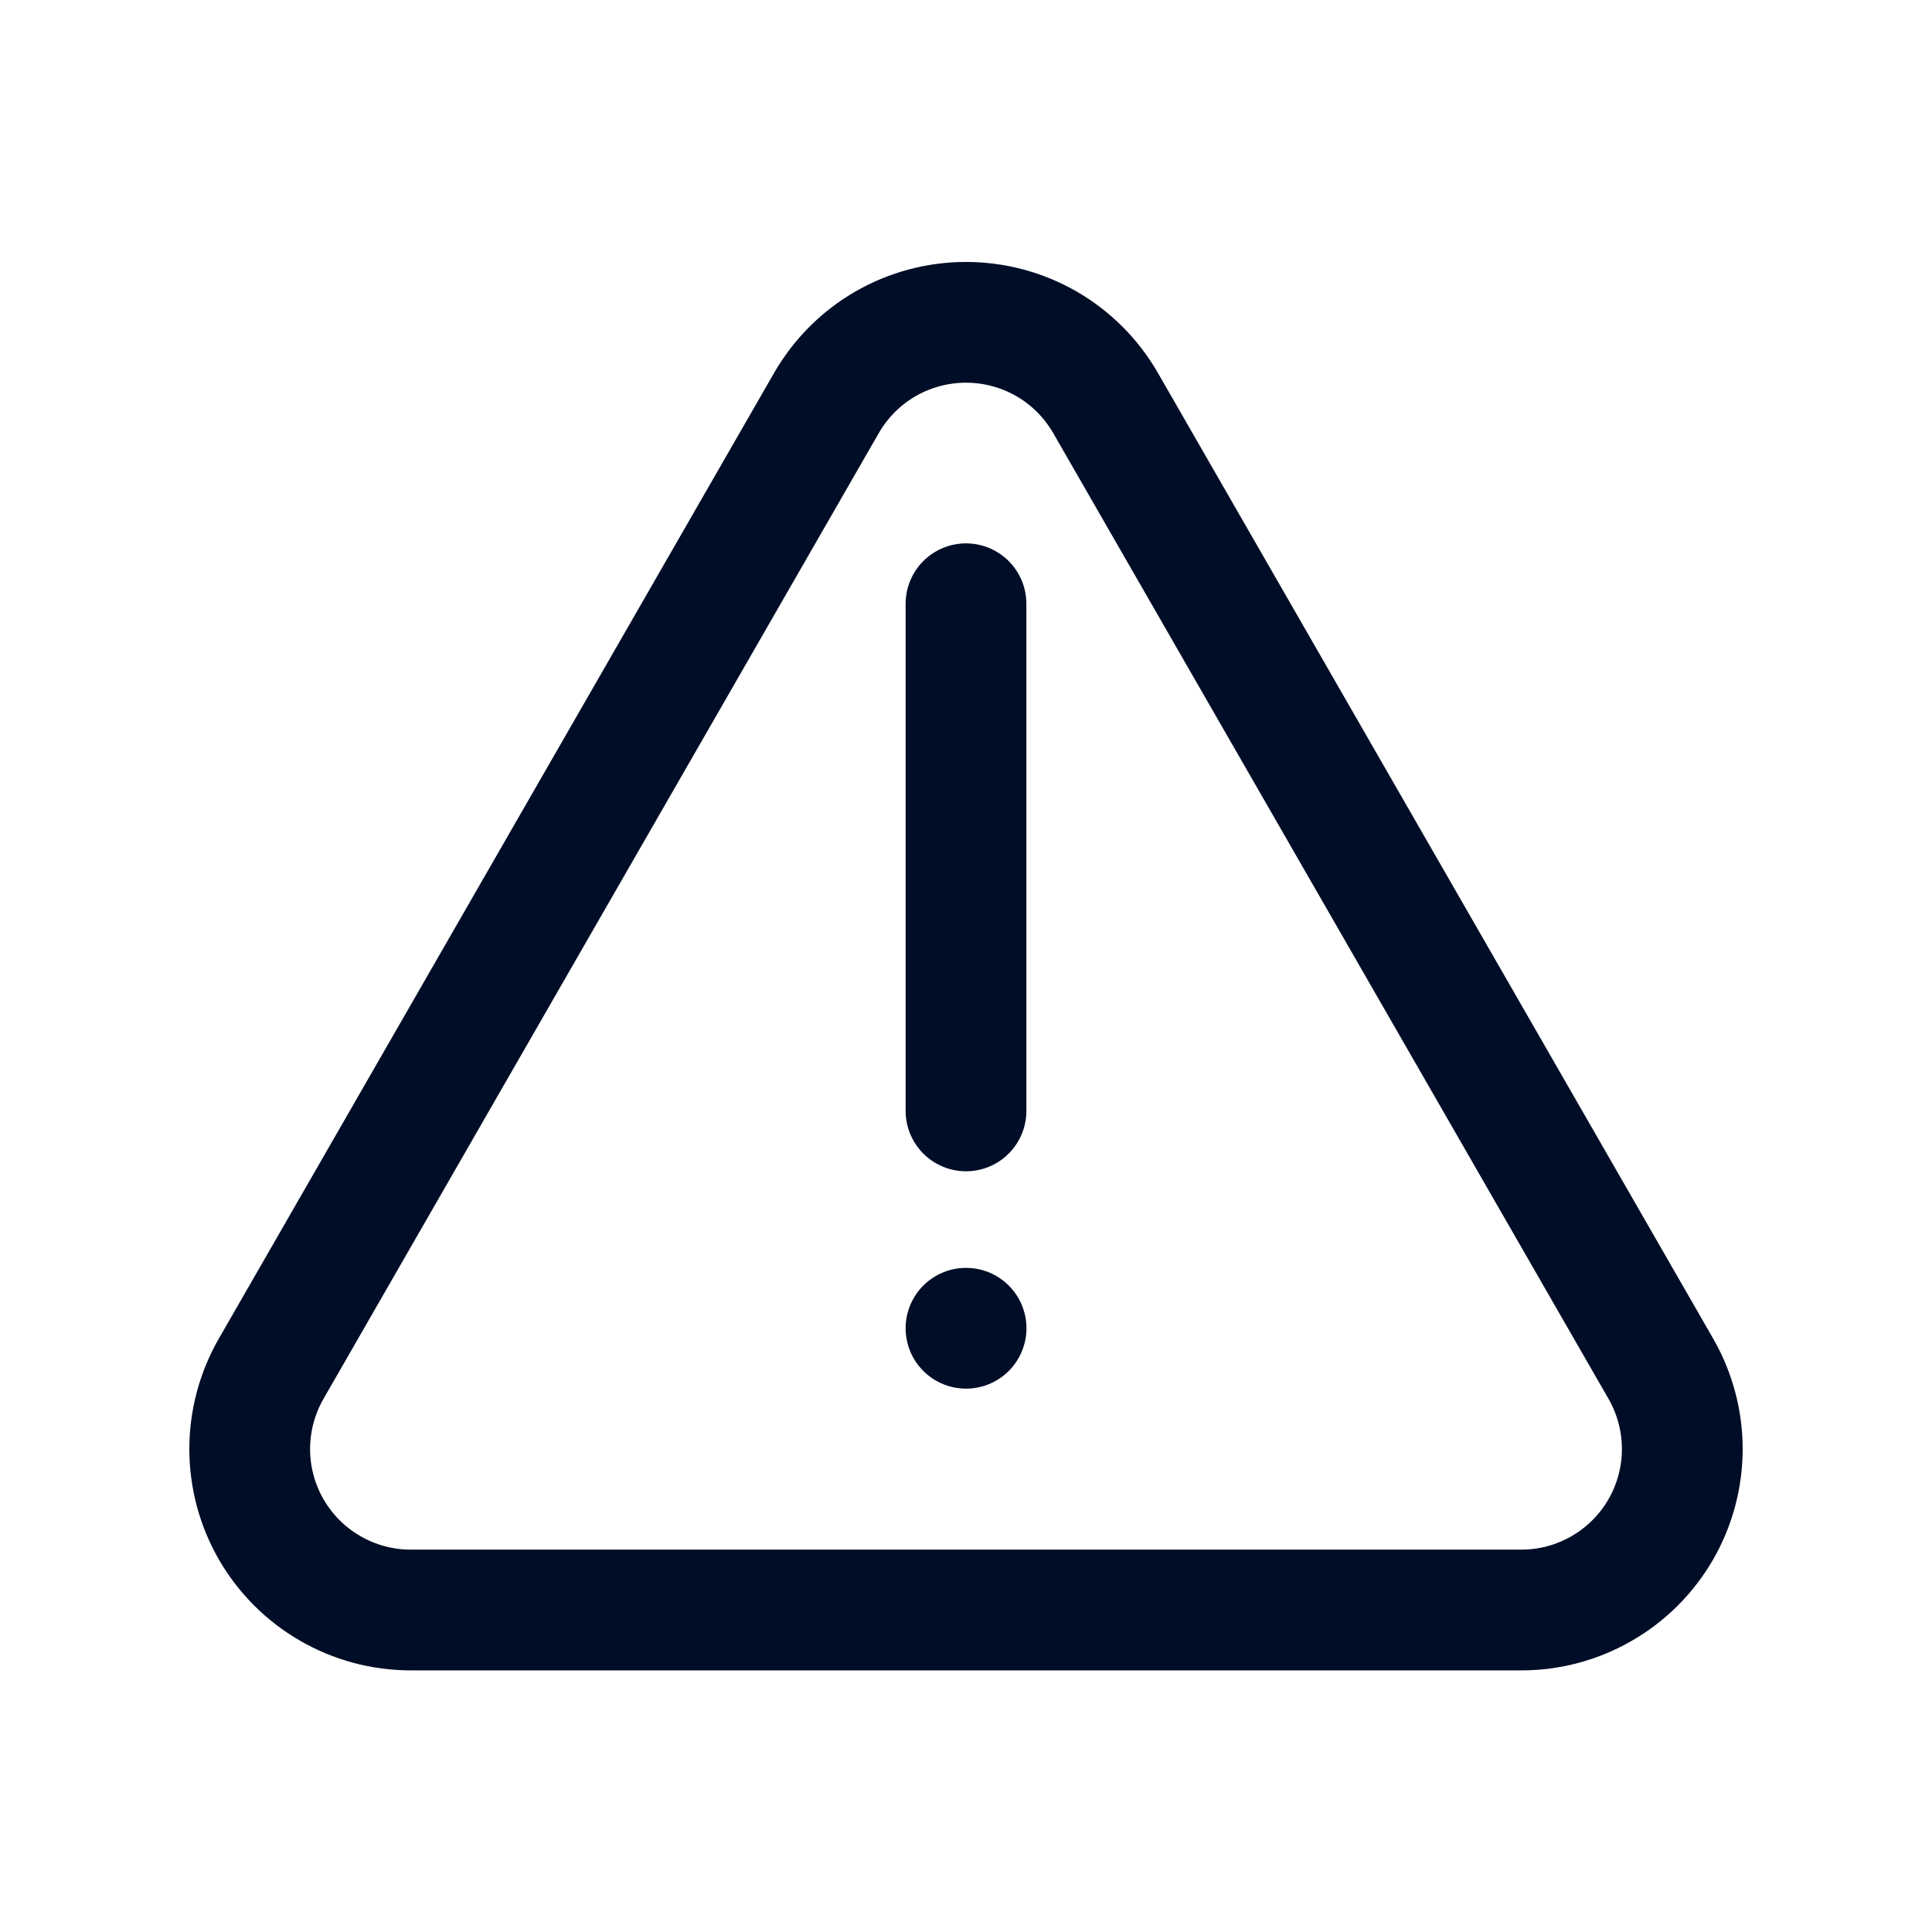 <svg
  width="24"
  height="24"
  viewBox="0 0 24 24"
  fill="none"
  xmlns="http://www.w3.org/2000/svg"
>
  <g clip-path="url(#clip0_436_924)">
    <path
      d="M10.27 5L3.37 17C3.195 17.304 3.102 17.649 3.102 18C3.102 18.35 3.194 18.695 3.369 18.999C3.545 19.303 3.797 19.556 4.101 19.731C4.404 19.907 4.749 20 5.1 20H18.9C19.251 20 19.596 19.907 19.899 19.731C20.203 19.556 20.455 19.303 20.631 18.999C20.806 18.695 20.898 18.35 20.898 18C20.898 17.649 20.805 17.304 20.63 17L13.73 5C13.554 4.697 13.302 4.445 12.998 4.27C12.695 4.096 12.35 4.004 12 4.004C11.65 4.004 11.305 4.096 11.002 4.27C10.698 4.445 10.446 4.697 10.27 5Z"
      stroke="#000D26"
      stroke-width="1.5"
      stroke-linecap="round"
      stroke-linejoin="round"
    />
    <path
      d="M12 7.5V13.8"
      stroke="#000D26"
      stroke-width="1.5"
      stroke-linecap="round"
      stroke-linejoin="round"
    />
    <path
      d="M12.001 16.5L12 16.5"
      stroke="#000D26"
      stroke-width="1.5"
      stroke-linecap="round"
      stroke-linejoin="round"
    />
  </g>
  <defs>
    <clipPath id="clip0_436_924">
      <rect width="24" height="24" fill="white" />
    </clipPath>
  </defs>
</svg>
